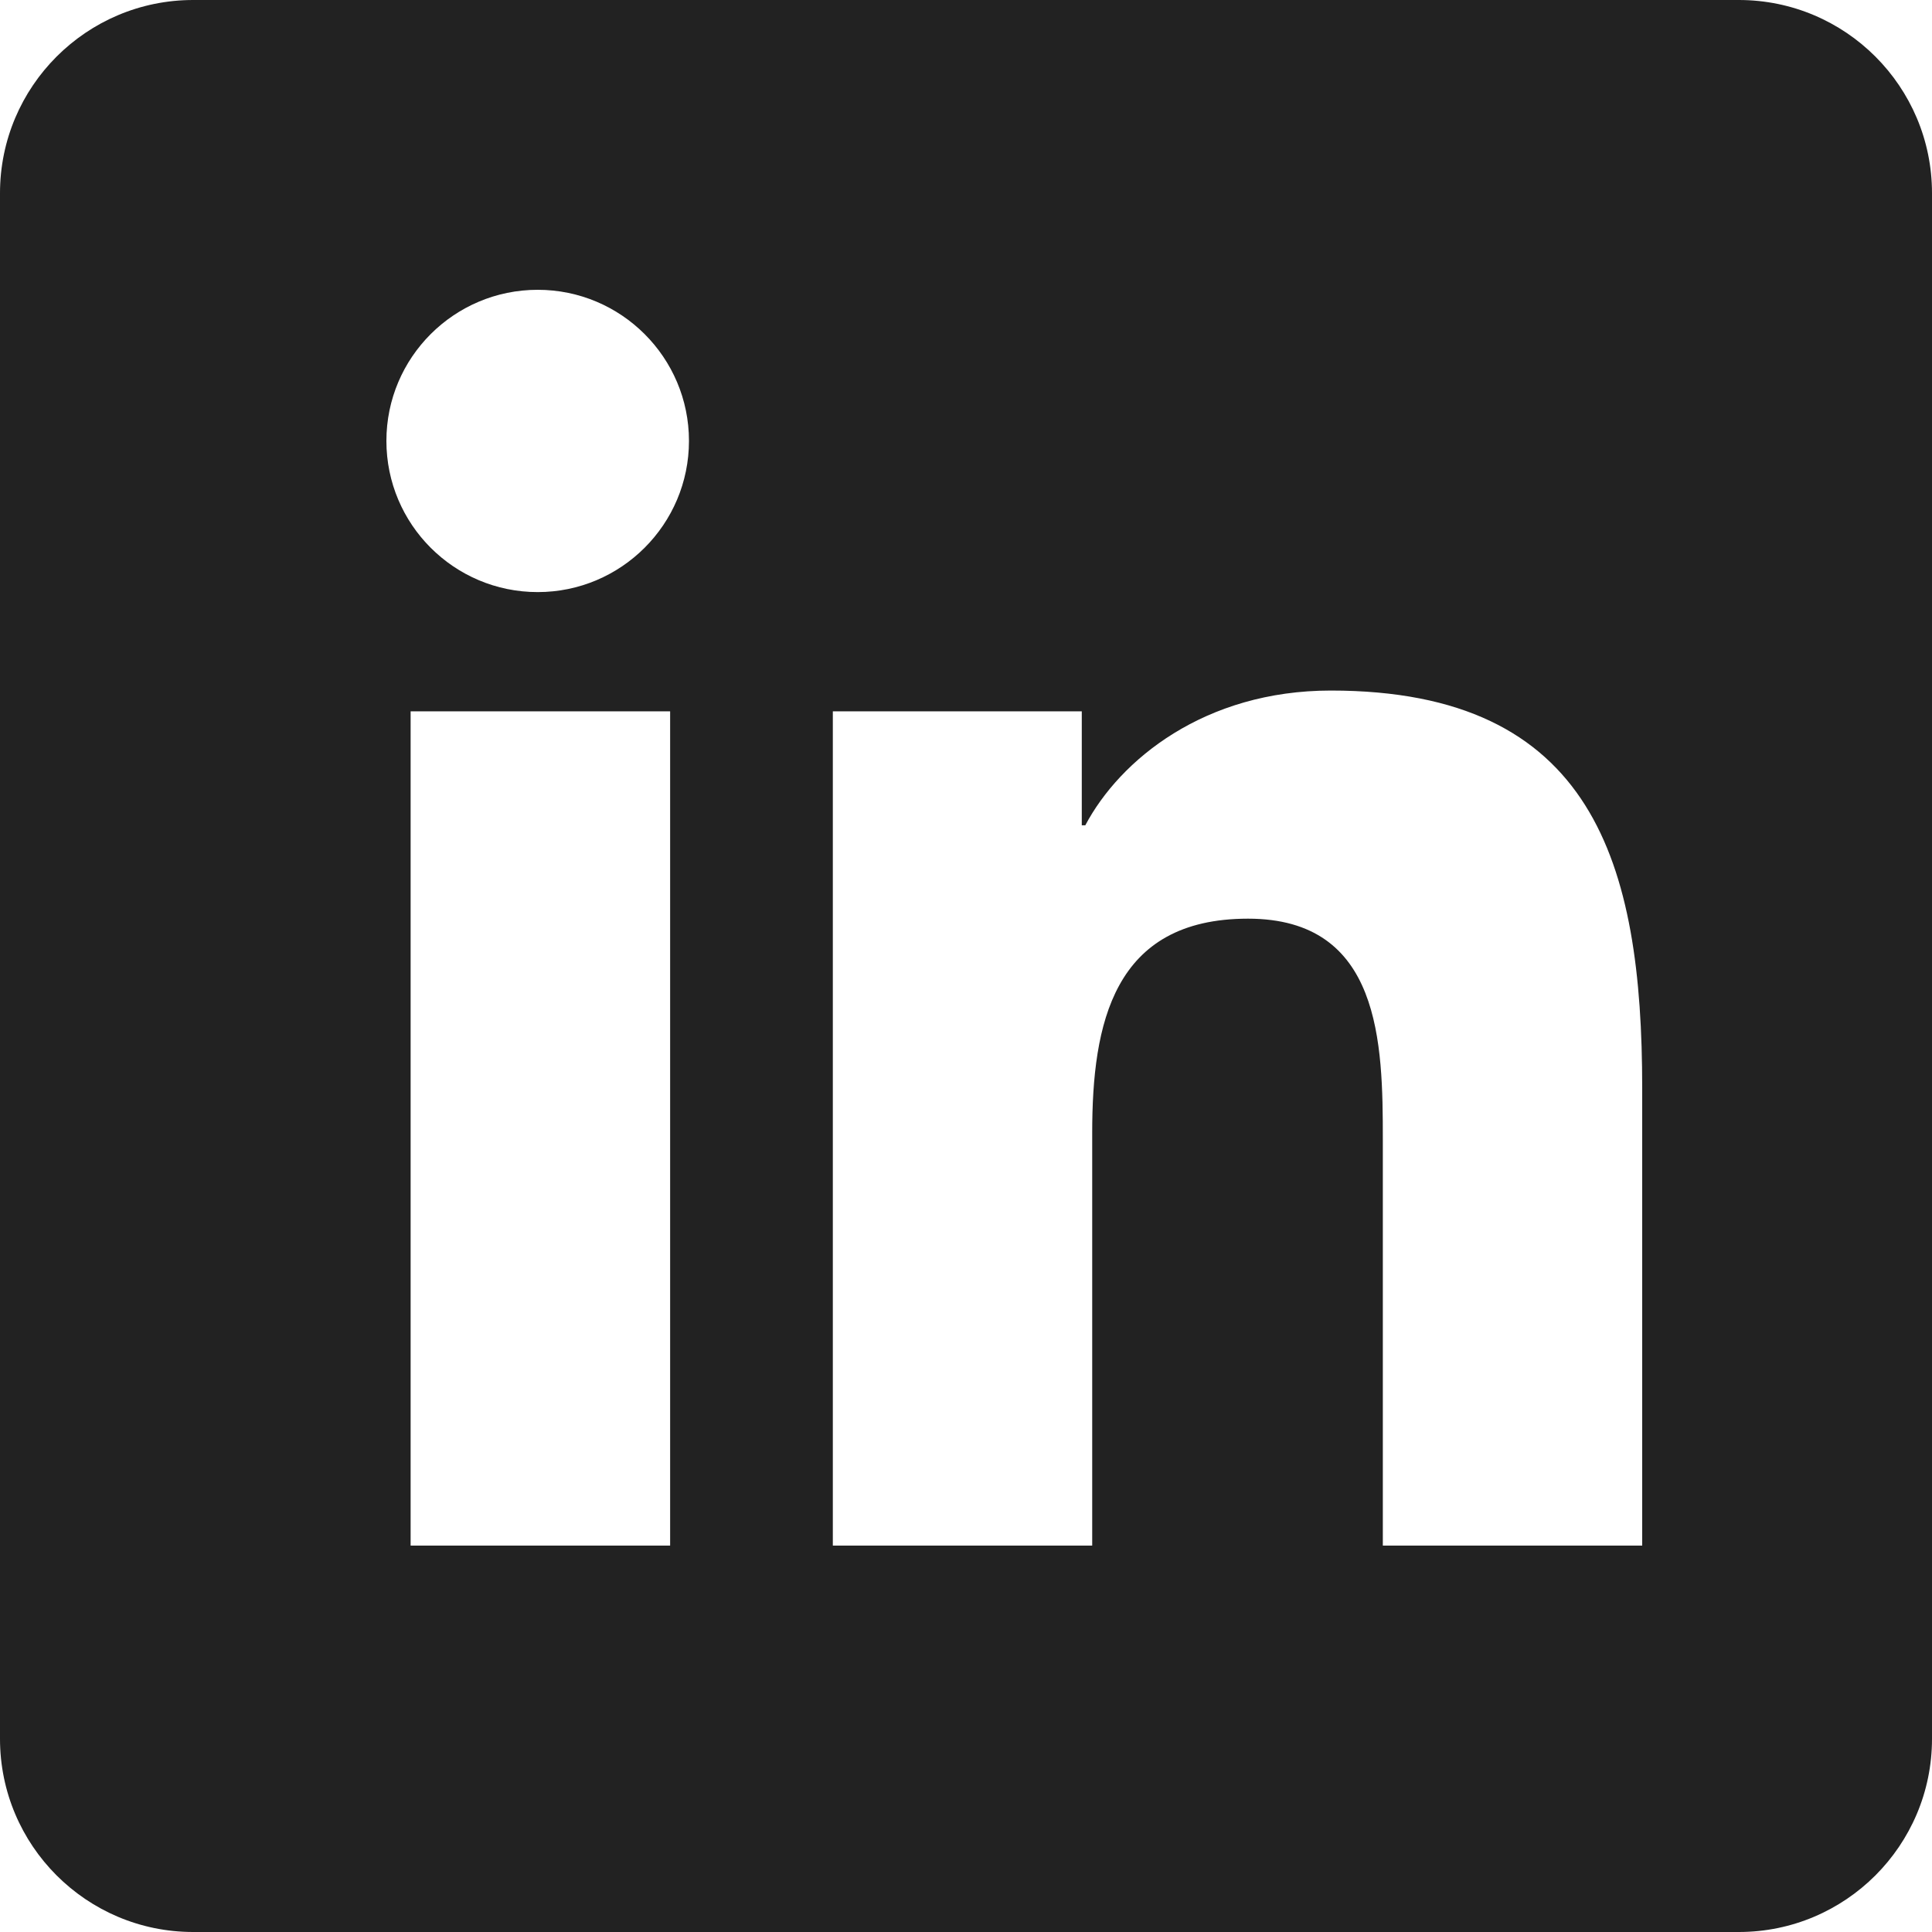 <svg width="28" height="28" viewBox="0 0 28 28" fill="none" xmlns="http://www.w3.org/2000/svg">
<path fill-rule="evenodd" clip-rule="evenodd" d="M25.2 0H2.8C1.254 0 0 1.254 0 2.8V25.2C0 26.746 1.254 28 2.8 28H25.2C26.746 28 28 26.746 28 25.2V2.8C28 1.254 26.746 0 25.2 0ZM5.6 6.39C5.6 7.598 6.58 8.581 7.793 8.581C9.002 8.581 9.985 7.598 9.985 6.39C9.985 5.182 9.002 4.2 7.793 4.2C6.582 4.2 5.6 5.181 5.6 6.39ZM5.951 22.4H9.712V10.309H5.951V22.4ZM23.8 22.4H20.041V16.52C20.041 15.118 20.016 13.314 18.087 13.314C16.13 13.314 15.829 14.841 15.829 16.418V22.4H12.07V10.309H15.678V11.961H15.729C16.232 11.011 17.458 10.008 19.288 10.008C23.096 10.008 23.8 12.513 23.8 15.769V22.4Z" fill="#222222"/>
</svg>
